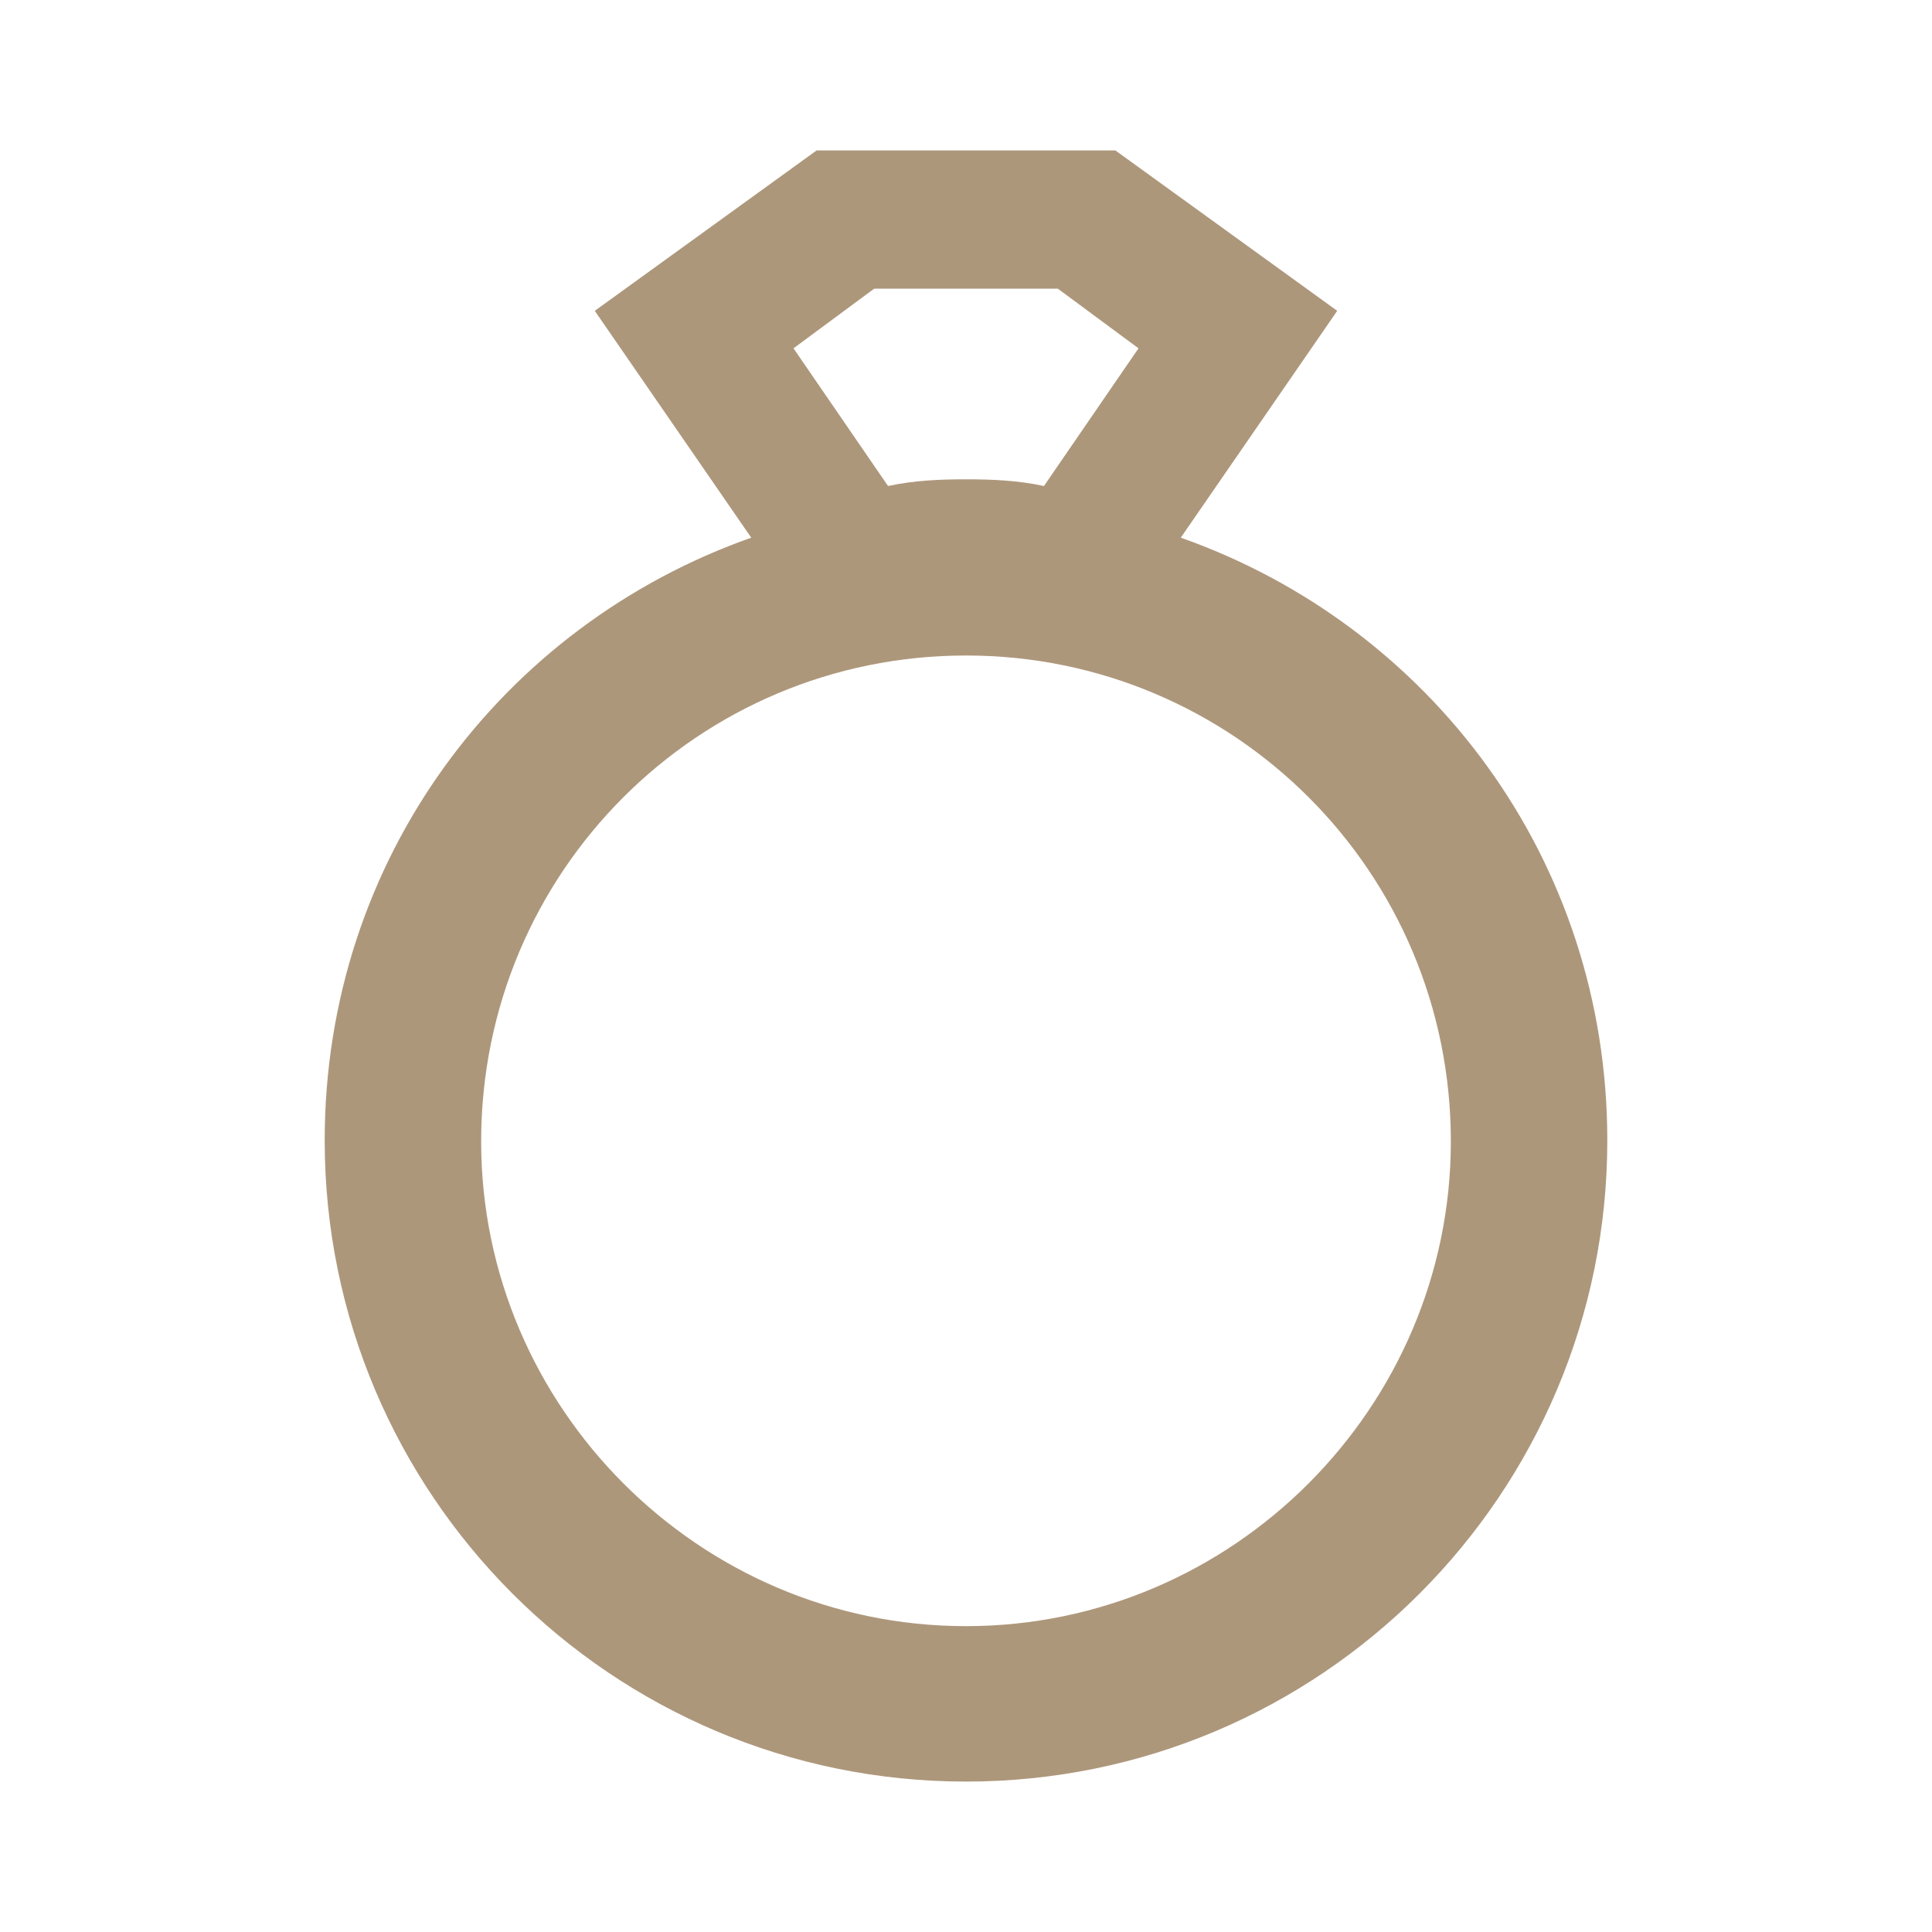 <svg id="ring_thick" data-name="ring thick" xmlns="http://www.w3.org/2000/svg" viewBox="0 0 1400 1400"><defs><style>.cls-1{fill:#ad977b;}</style></defs><title>Artboard 1</title><path class="cls-1" d="M855.63,389.62,969,225.24,808.24,109H591.76L431,225.24,544.37,389.62C364.05,453.25,235.29,622.54,235.29,826.41c0,256.33,208,464.59,464.71,464.59s464.71-208.26,464.71-464.59C1164.71,622.54,1036,453.25,855.63,389.62ZM633.47,209.17H766.53L825,252.41l-68.51,99.78c-18.79-4.09-37.76-4.86-56.49-4.86s-37.7.77-56.49,4.86L575,252.41ZM700,1178.37c-193.46,0-351.34-158.66-351.34-351.25C348.66,631.91,506,475,700,475s351.34,156.91,351.34,352.12C1051.34,1019.71,893.46,1178.37,700,1178.37Z"/></svg>